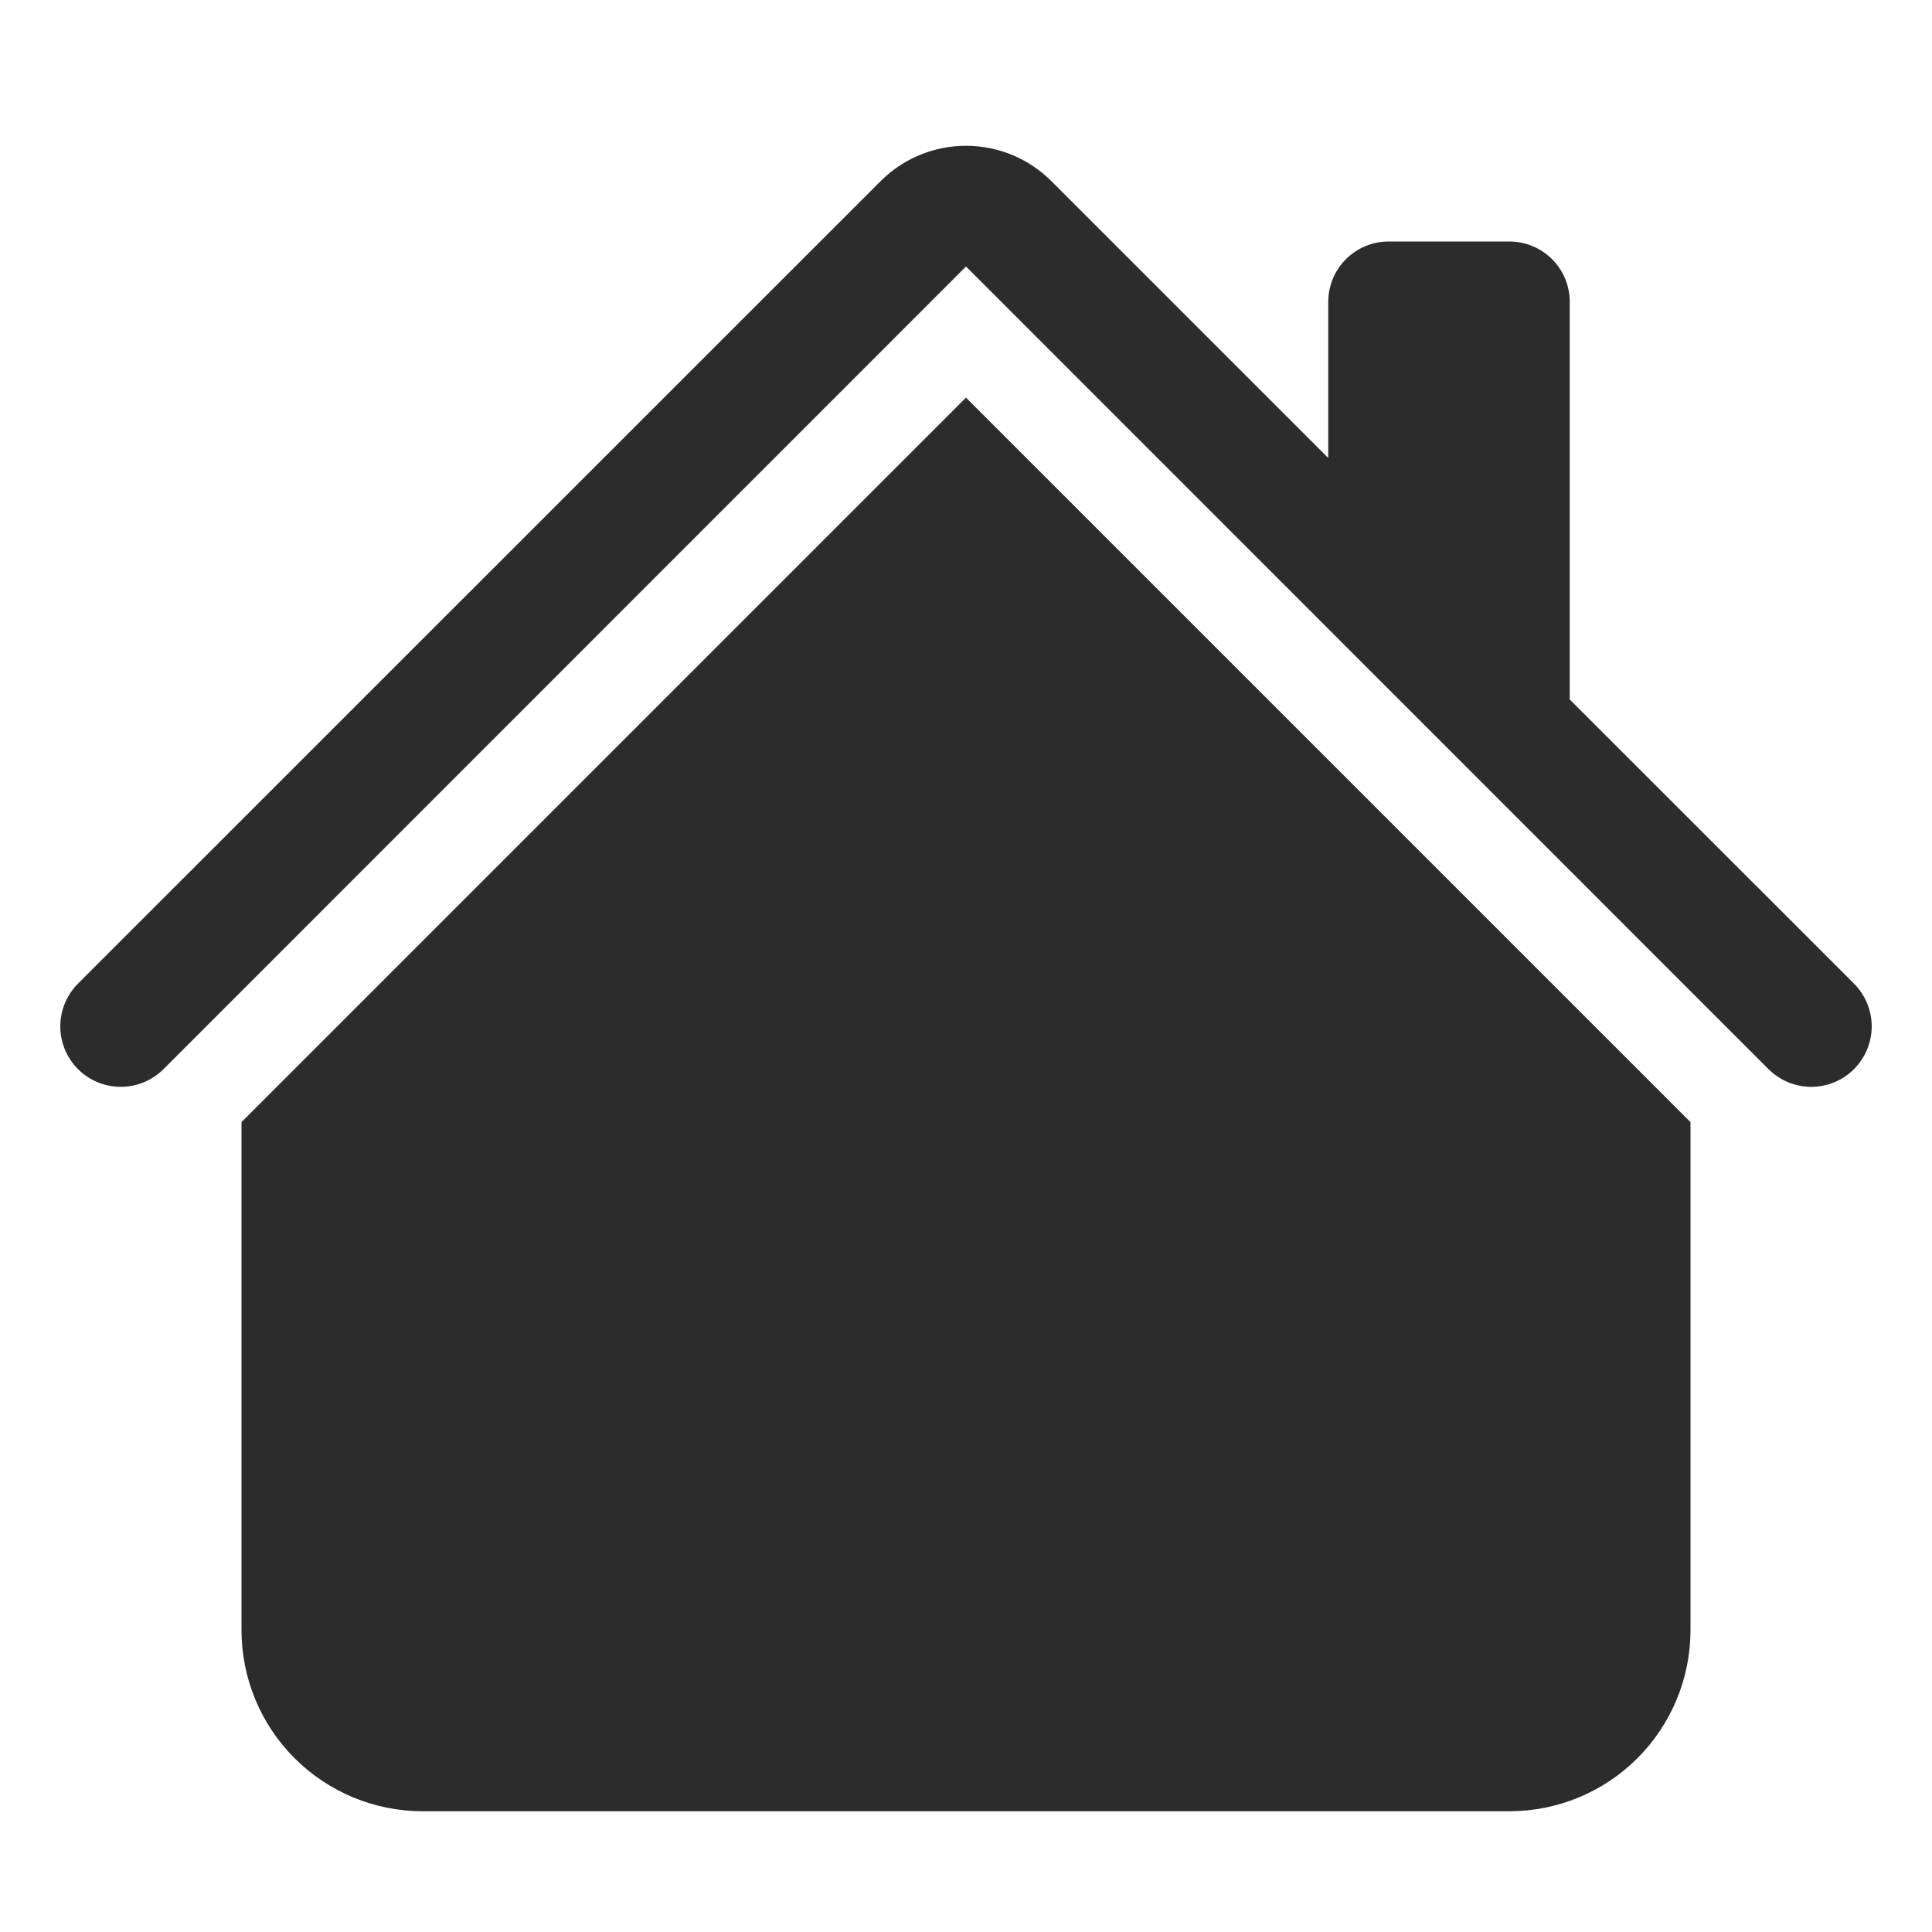 <svg width="68" height="68" viewBox="0 0 68 68" fill="none" xmlns="http://www.w3.org/2000/svg">
<g id="bi:house-fill">
<g id="Group">
<path id="Vector" d="M37.005 6.375C36.208 5.578 35.127 5.131 34 5.131C32.873 5.131 31.792 5.578 30.995 6.375L2.745 34.62C2.548 34.818 2.391 35.053 2.284 35.311C2.177 35.569 2.122 35.846 2.122 36.125C2.122 36.404 2.177 36.681 2.284 36.939C2.391 37.197 2.548 37.432 2.745 37.63C3.145 38.029 3.686 38.253 4.25 38.253C4.529 38.253 4.806 38.198 5.064 38.091C5.322 37.984 5.557 37.827 5.755 37.63L34 9.38L62.245 37.63C62.645 38.029 63.186 38.253 63.75 38.253C64.314 38.253 64.856 38.029 65.254 37.63C65.653 37.23 65.878 36.689 65.878 36.125C65.878 35.561 65.653 35.02 65.254 34.62L55.25 24.62V10.625C55.25 10.061 55.026 9.521 54.628 9.122C54.229 8.724 53.689 8.5 53.125 8.5H48.875C48.311 8.5 47.771 8.724 47.372 9.122C46.974 9.521 46.75 10.061 46.75 10.625V16.12L37.005 6.375Z" fill="#2C2C2C"/>
<path id="Vector_2" d="M34 13.995L59.5 39.495V57.375C59.5 59.066 58.828 60.687 57.633 61.883C56.437 63.078 54.816 63.75 53.125 63.75H14.875C13.184 63.75 11.563 63.078 10.367 61.883C9.172 60.687 8.5 59.066 8.5 57.375V39.495L34 13.995Z" fill="#2C2C2C"/>
</g>
</g>
</svg>
